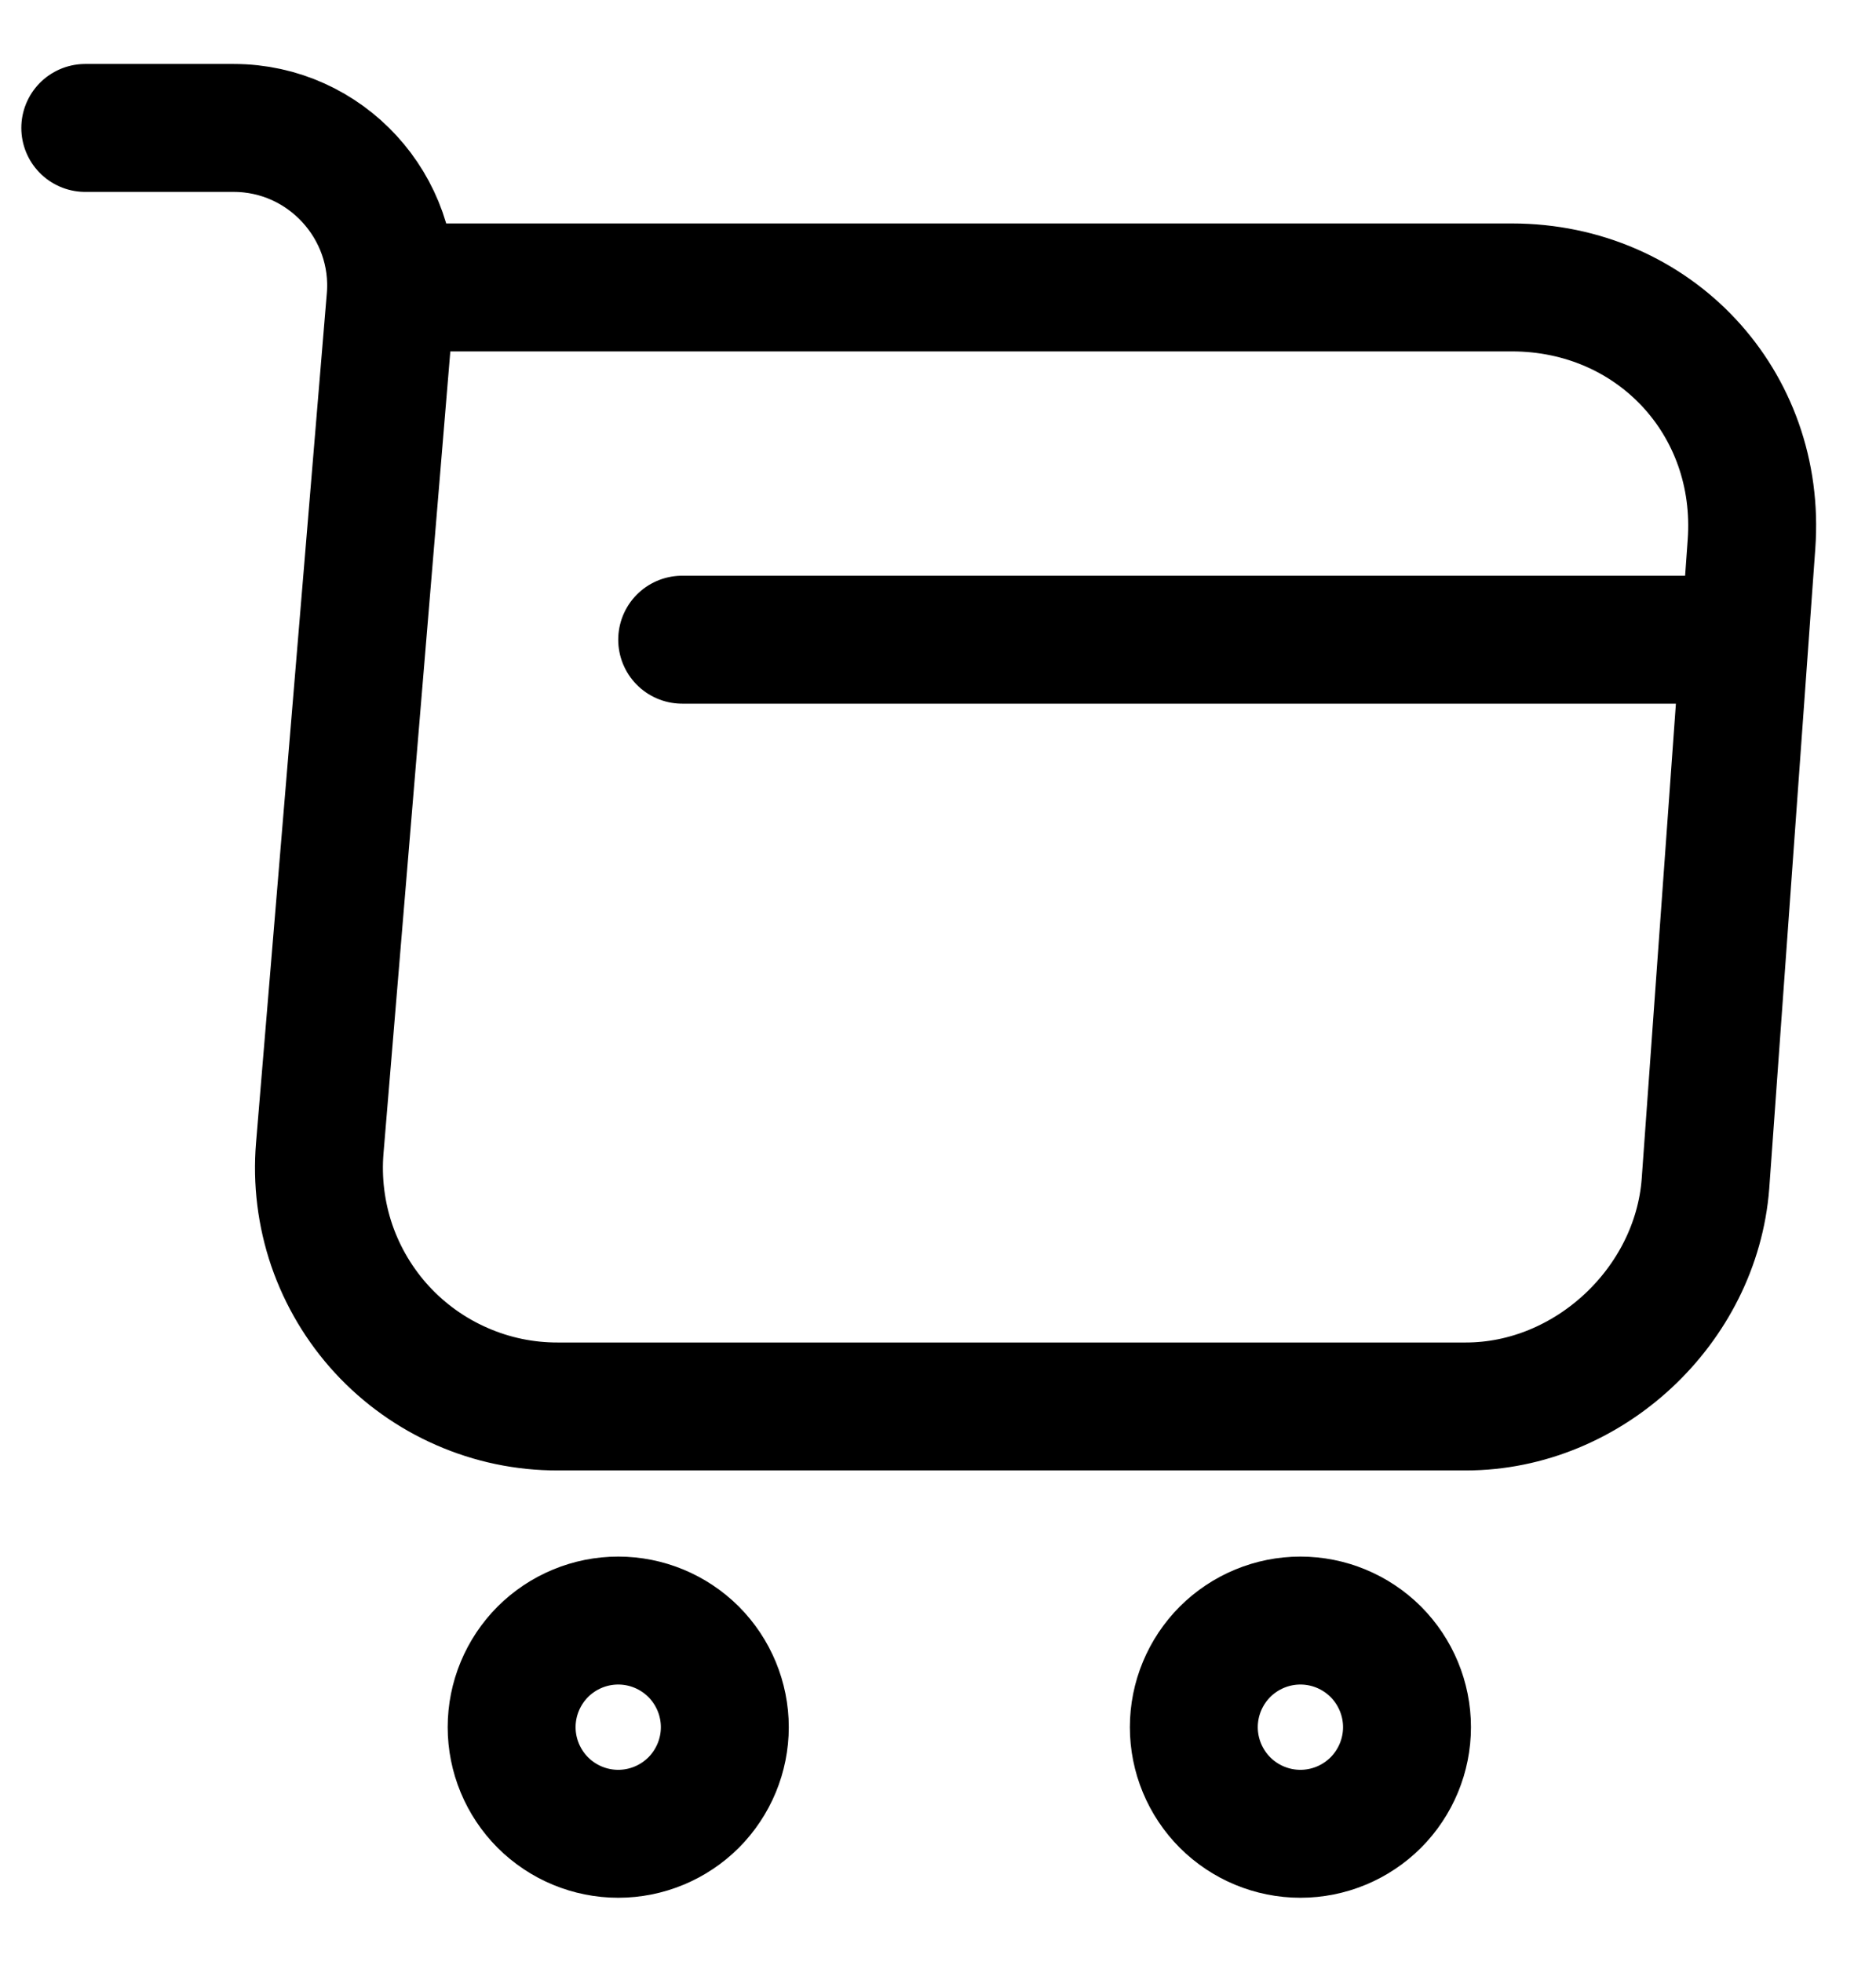 <svg width="22" height="23" viewBox="0 0 22 23" fill="none" xmlns="http://www.w3.org/2000/svg">
    <path d="M1 1.5H2.74C3.82 1.5 4.67 2.43 4.58 3.5L3.75 13.46C3.718 13.846 3.766 14.234 3.891 14.601C4.017 14.967 4.217 15.303 4.479 15.588C4.742 15.873 5.06 16.1 5.415 16.255C5.77 16.411 6.153 16.491 6.54 16.49H17.19C18.63 16.49 19.89 15.31 20 13.88L20.54 6.38C20.66 4.72 19.4 3.37 17.73 3.37H4.82M8 7.5H20M15.25 21.5C15.582 21.5 15.899 21.368 16.134 21.134C16.368 20.899 16.5 20.581 16.5 20.25C16.5 19.919 16.368 19.601 16.134 19.366C15.899 19.132 15.582 19 15.25 19C14.918 19 14.601 19.132 14.366 19.366C14.132 19.601 14 19.919 14 20.25C14 20.581 14.132 20.899 14.366 21.134C14.601 21.368 14.918 21.5 15.25 21.5ZM7.25 21.5C7.582 21.5 7.899 21.368 8.134 21.134C8.368 20.899 8.5 20.581 8.5 20.25C8.5 19.919 8.368 19.601 8.134 19.366C7.899 19.132 7.582 19 7.25 19C6.918 19 6.601 19.132 6.366 19.366C6.132 19.601 6 19.919 6 20.25C6 20.581 6.132 20.899 6.366 21.134C6.601 21.368 6.918 21.5 7.25 21.5Z" stroke="black" stroke-width="1.5" stroke-miterlimit="10" stroke-linecap="round" stroke-linejoin="round"/>
</svg>